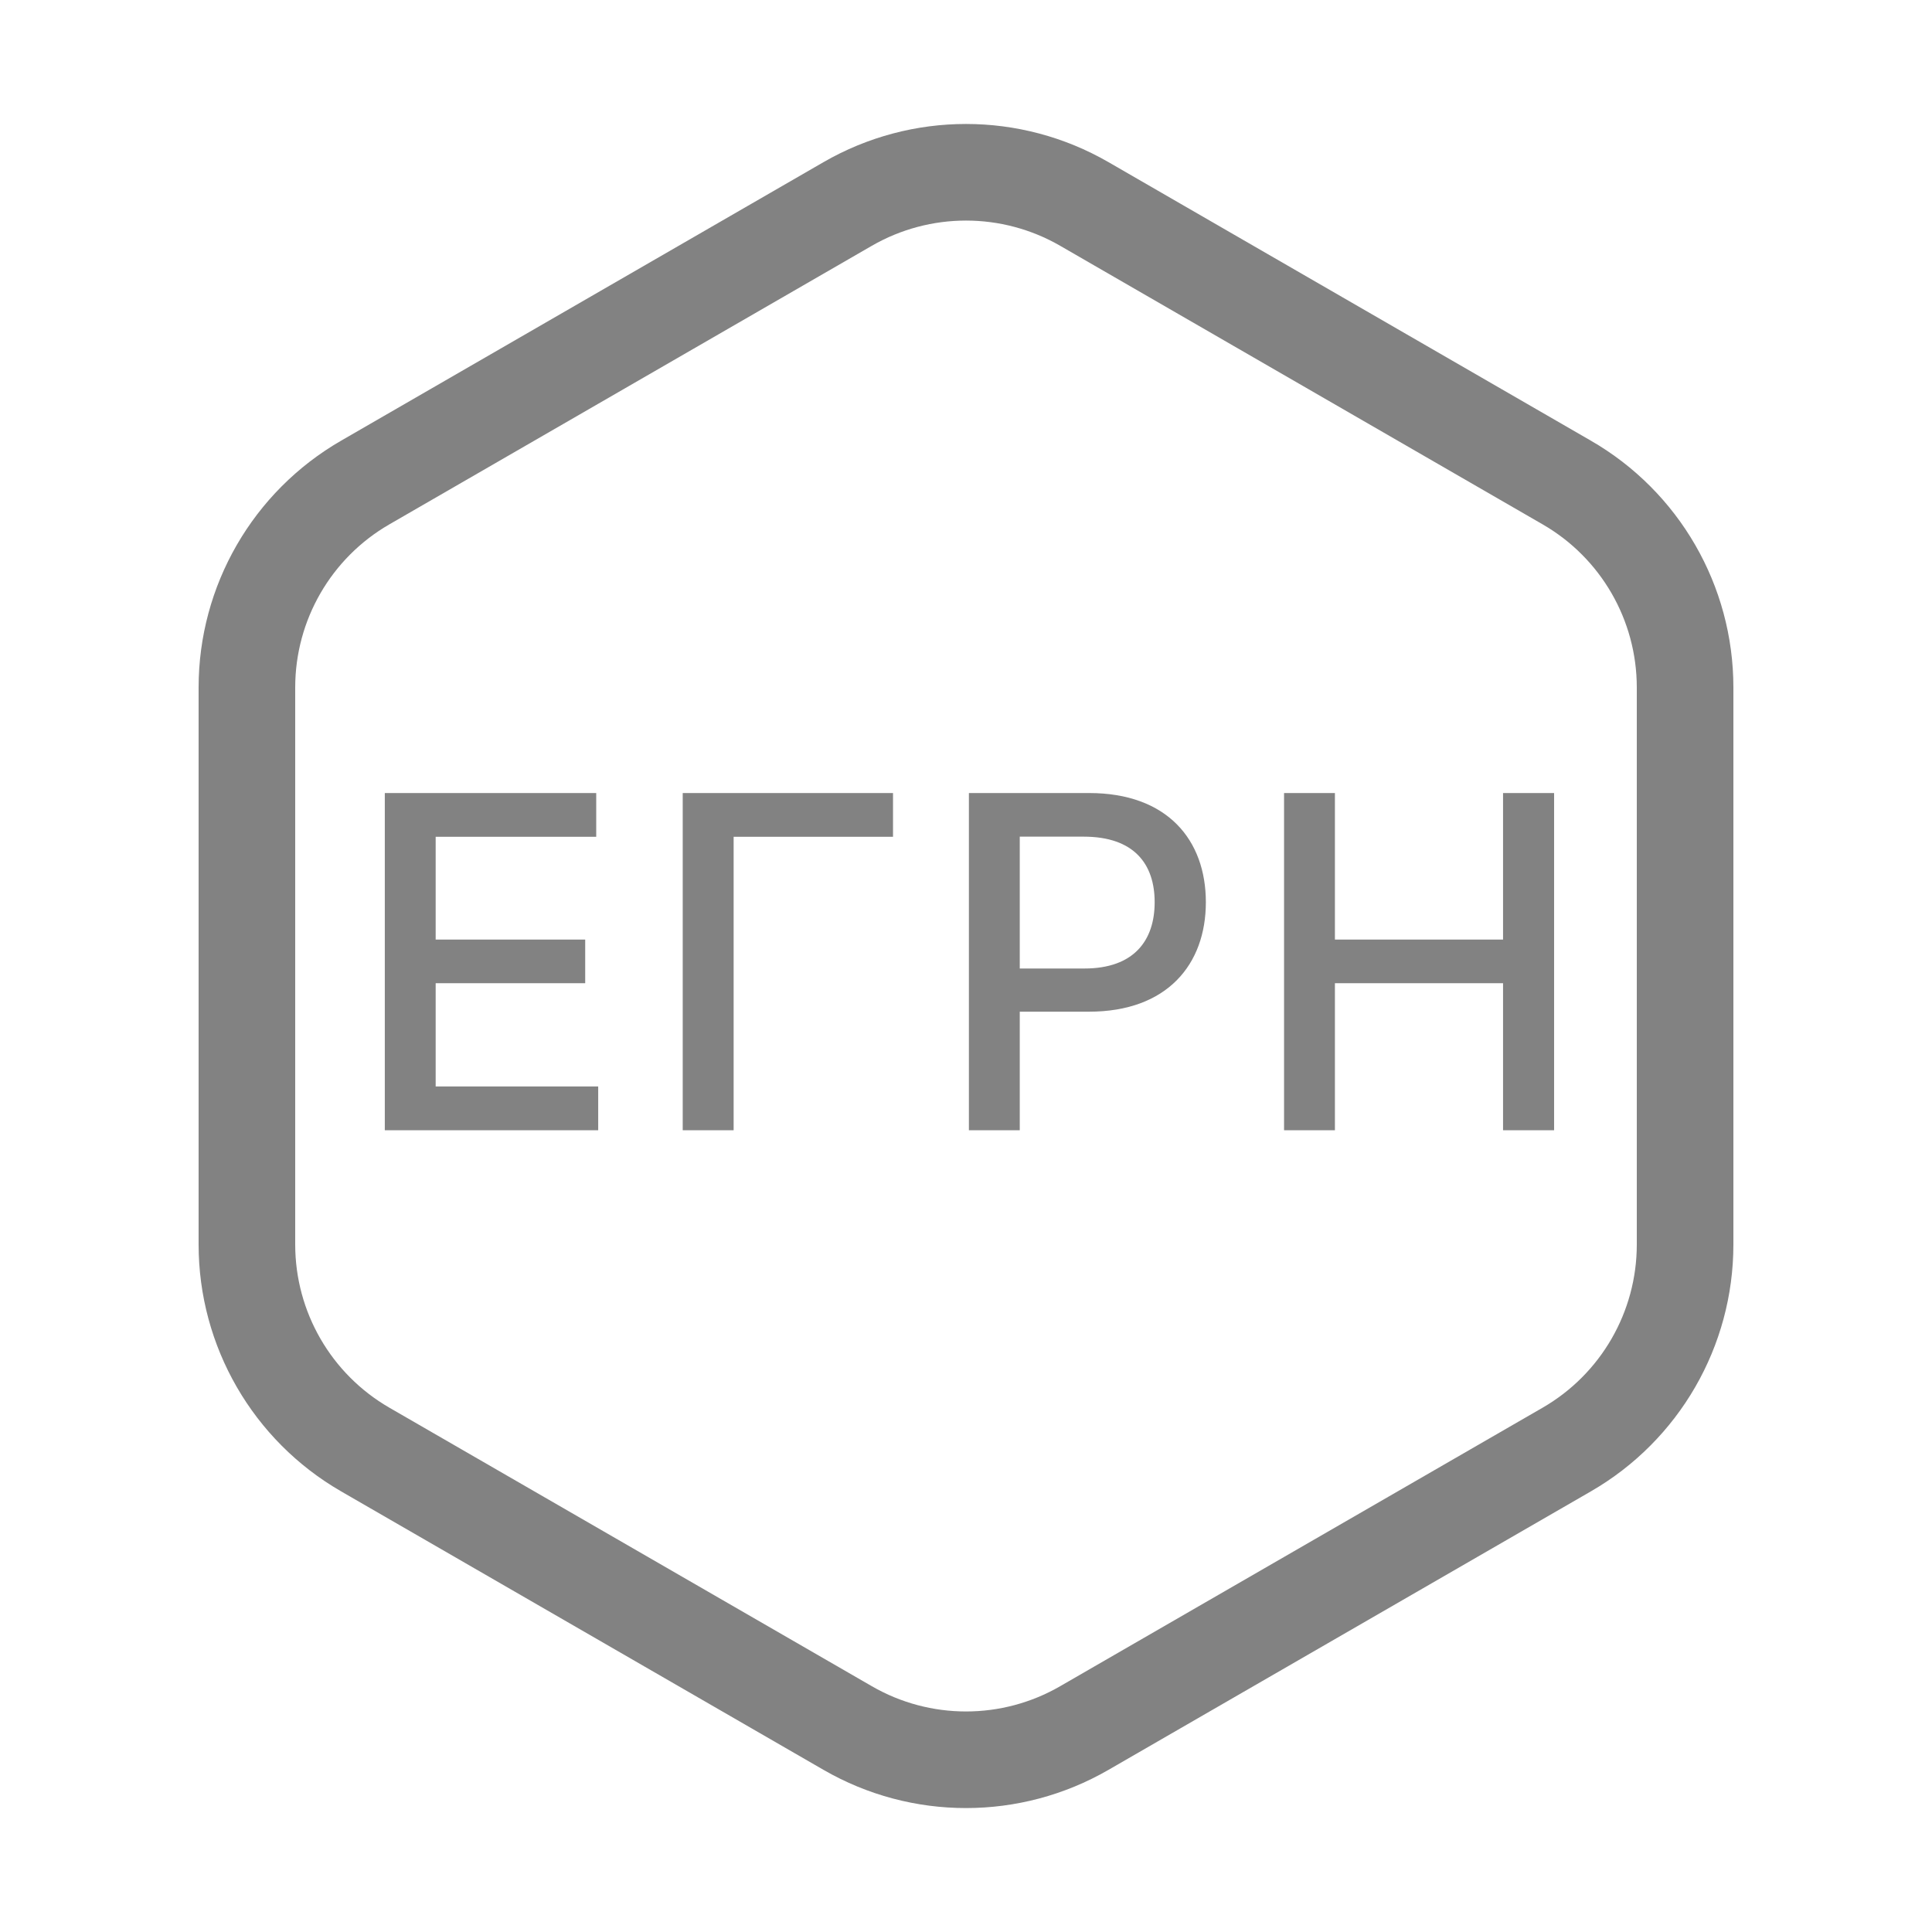 <svg width="40" height="40" viewBox="0 0 40 40" fill="none" xmlns="http://www.w3.org/2000/svg">
<path d="M22.45 4.223L32.438 9.99C33.955 10.865 34.888 12.483 34.888 14.233V25.767C34.888 27.517 33.955 29.135 32.438 30.011L22.45 35.777C20.934 36.653 19.066 36.653 17.55 35.777L7.562 30.011C6.045 29.135 5.112 27.517 5.112 25.767V14.233C5.112 12.483 6.045 10.865 7.562 9.99L17.55 4.223C19.066 3.348 20.934 3.348 22.45 4.223Z" stroke="#828282" stroke-width="2"/>
<path d="M7.967 23.4H12.385V22.494H9.02V20.356H12.116V19.453H9.02V17.325H12.344V16.419H7.967V23.4ZM18.489 16.419H14.135V23.4H15.189V17.325H18.489V16.419ZM20.06 23.4H21.113V20.946H22.545C24.165 20.946 24.966 19.967 24.966 18.679C24.966 17.393 24.171 16.419 22.549 16.419H20.06V23.4ZM21.113 20.052V17.322H22.436C23.479 17.322 23.906 17.888 23.906 18.679C23.906 19.47 23.479 20.052 22.45 20.052H21.113ZM26.585 23.4H27.638V20.356H31.119V23.4H32.176V16.419H31.119V19.453H27.638V16.419H26.585V23.4Z" fill="#828282"/>
</svg>
